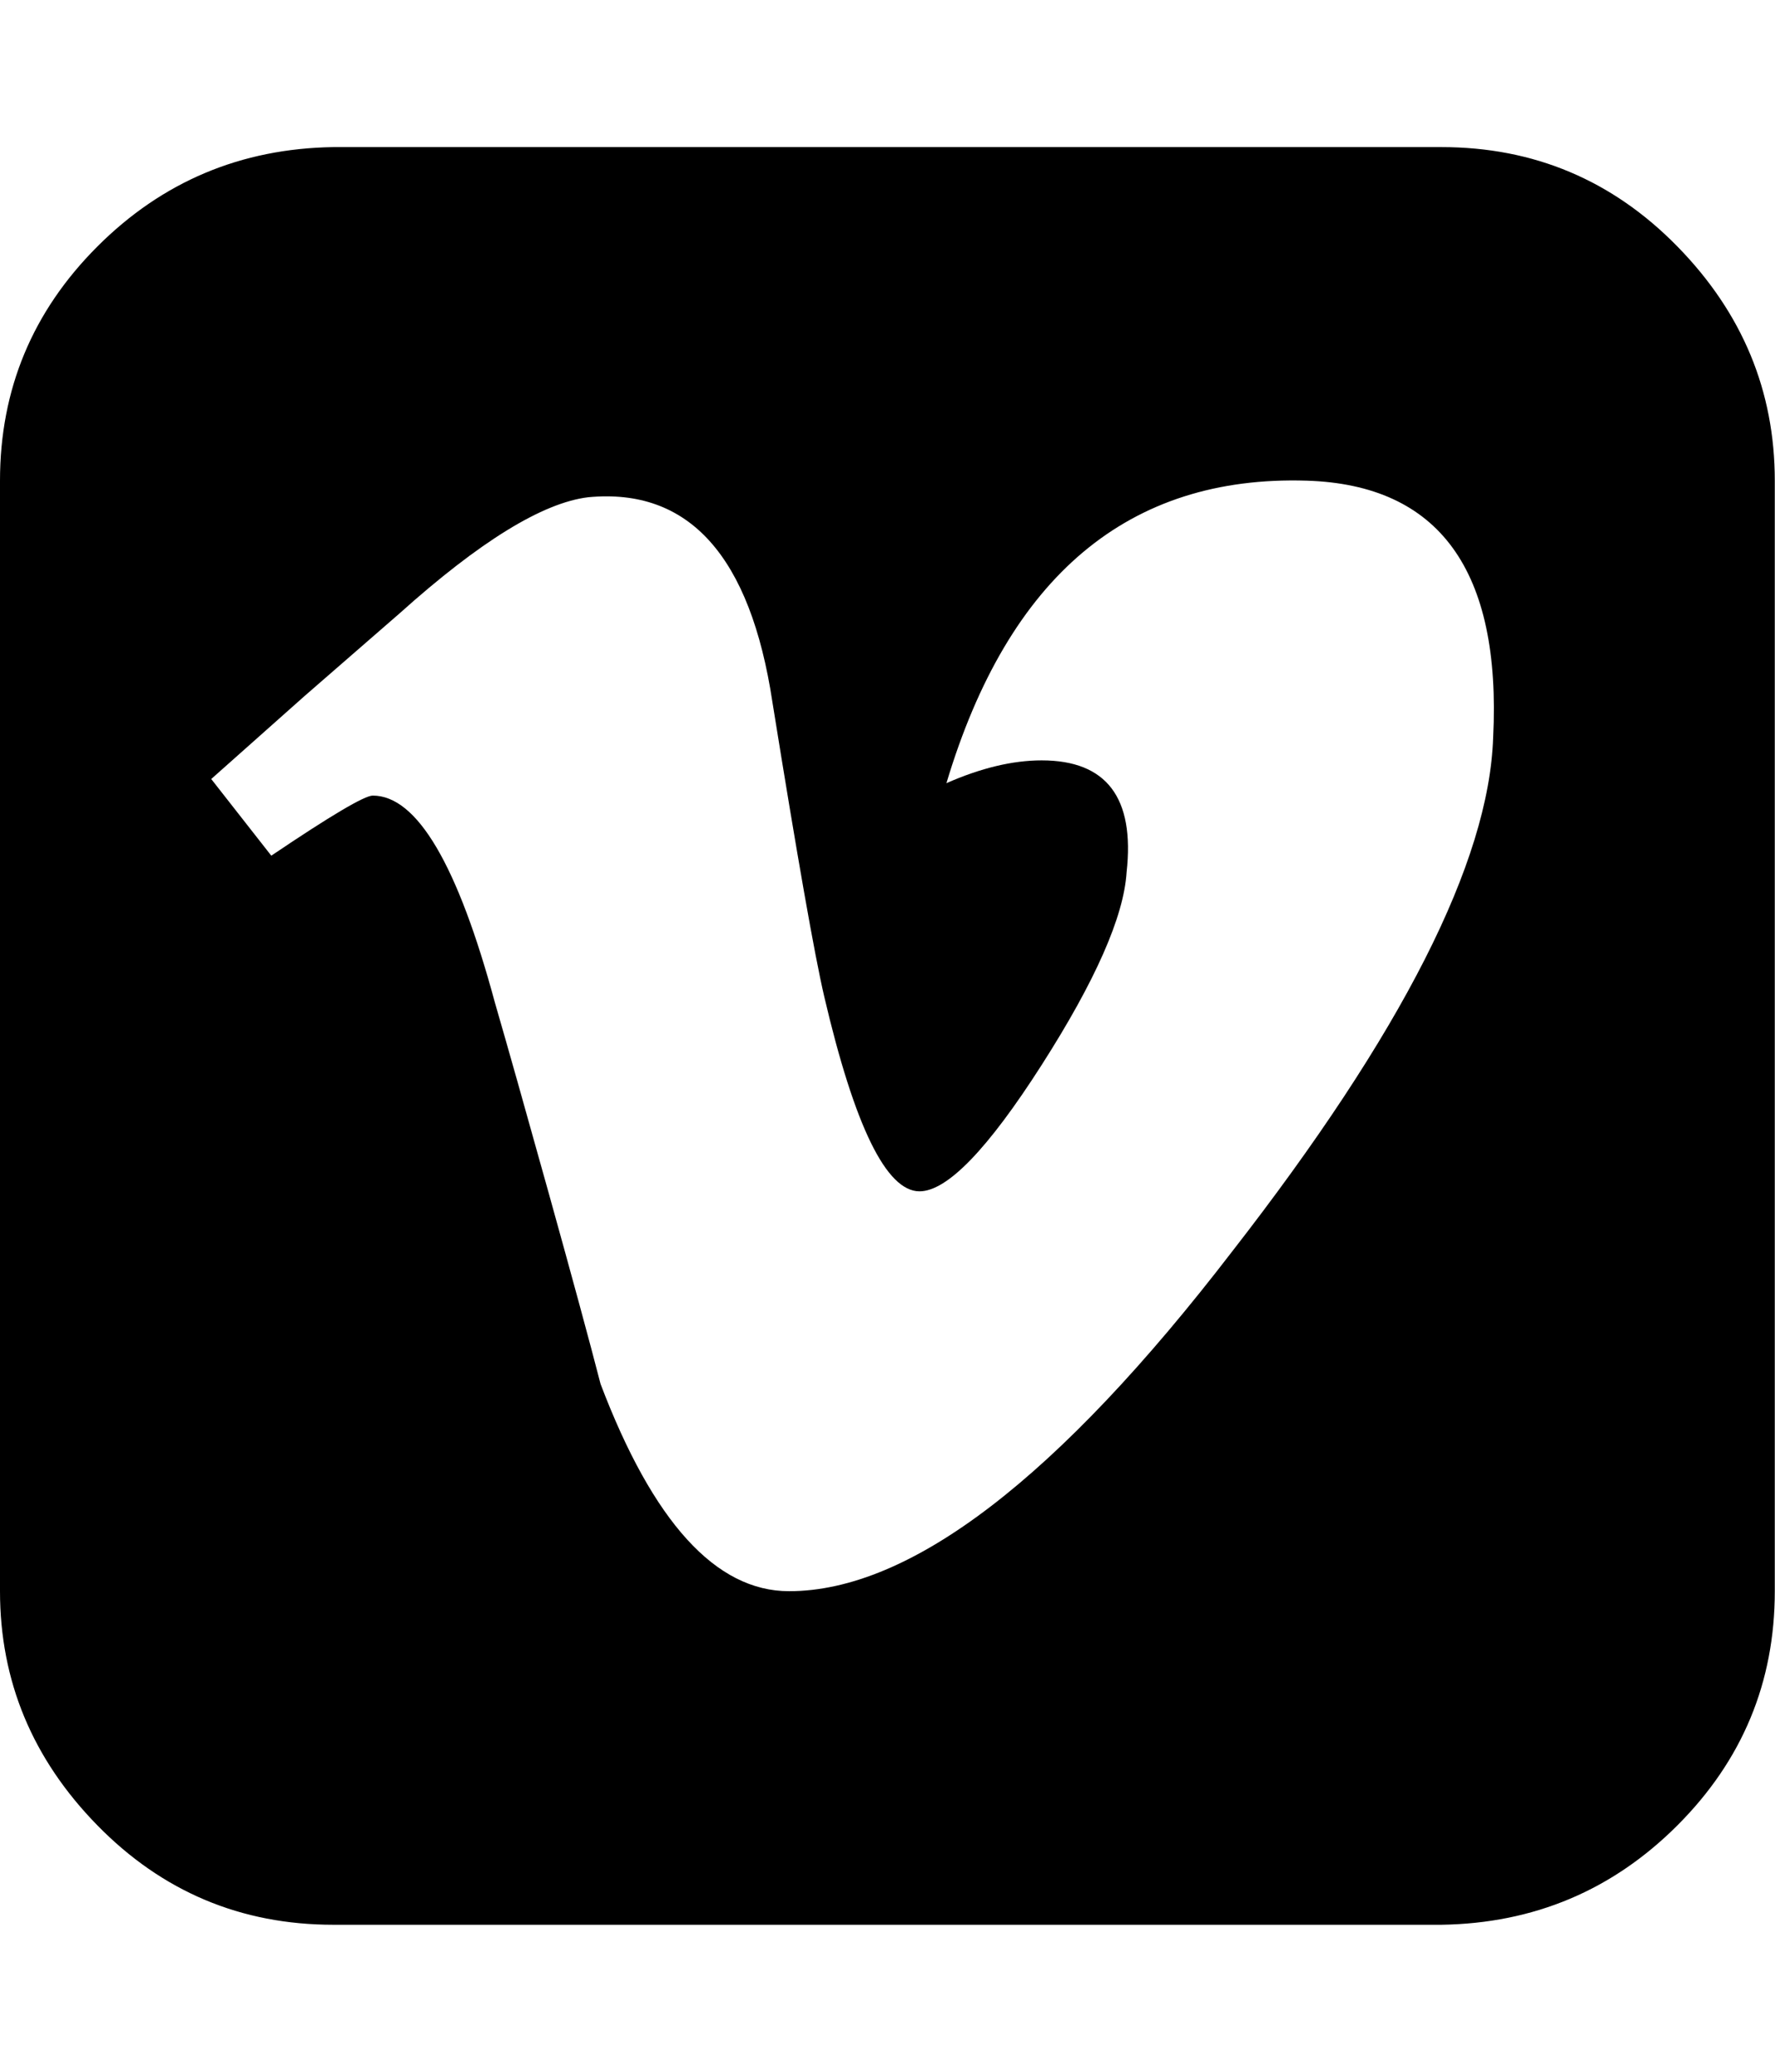 <svg xmlns="http://www.w3.org/2000/svg" viewBox="0 0 857.1 1000"><path d="M721 356q6-121-90-124-129-4-174 146 25-11 46-11 47 0 41 54-2 32-41 93t-59 61q-24 0-46-94-7-30-25-142-16-106-89-99-33 4-91 56l-46 40-45 40 29 37q43-29 49-29 32 0 59 100 9 31 26 92t25 92q38 100 91 100 88 0 214-164 123-158 126-248zm136-124v536q0 66-47 113t-114 48H161q-67 0-114-48T0 768V232q0-66 47-113t114-48h535q67 0 114 48t47 113z"/></svg>